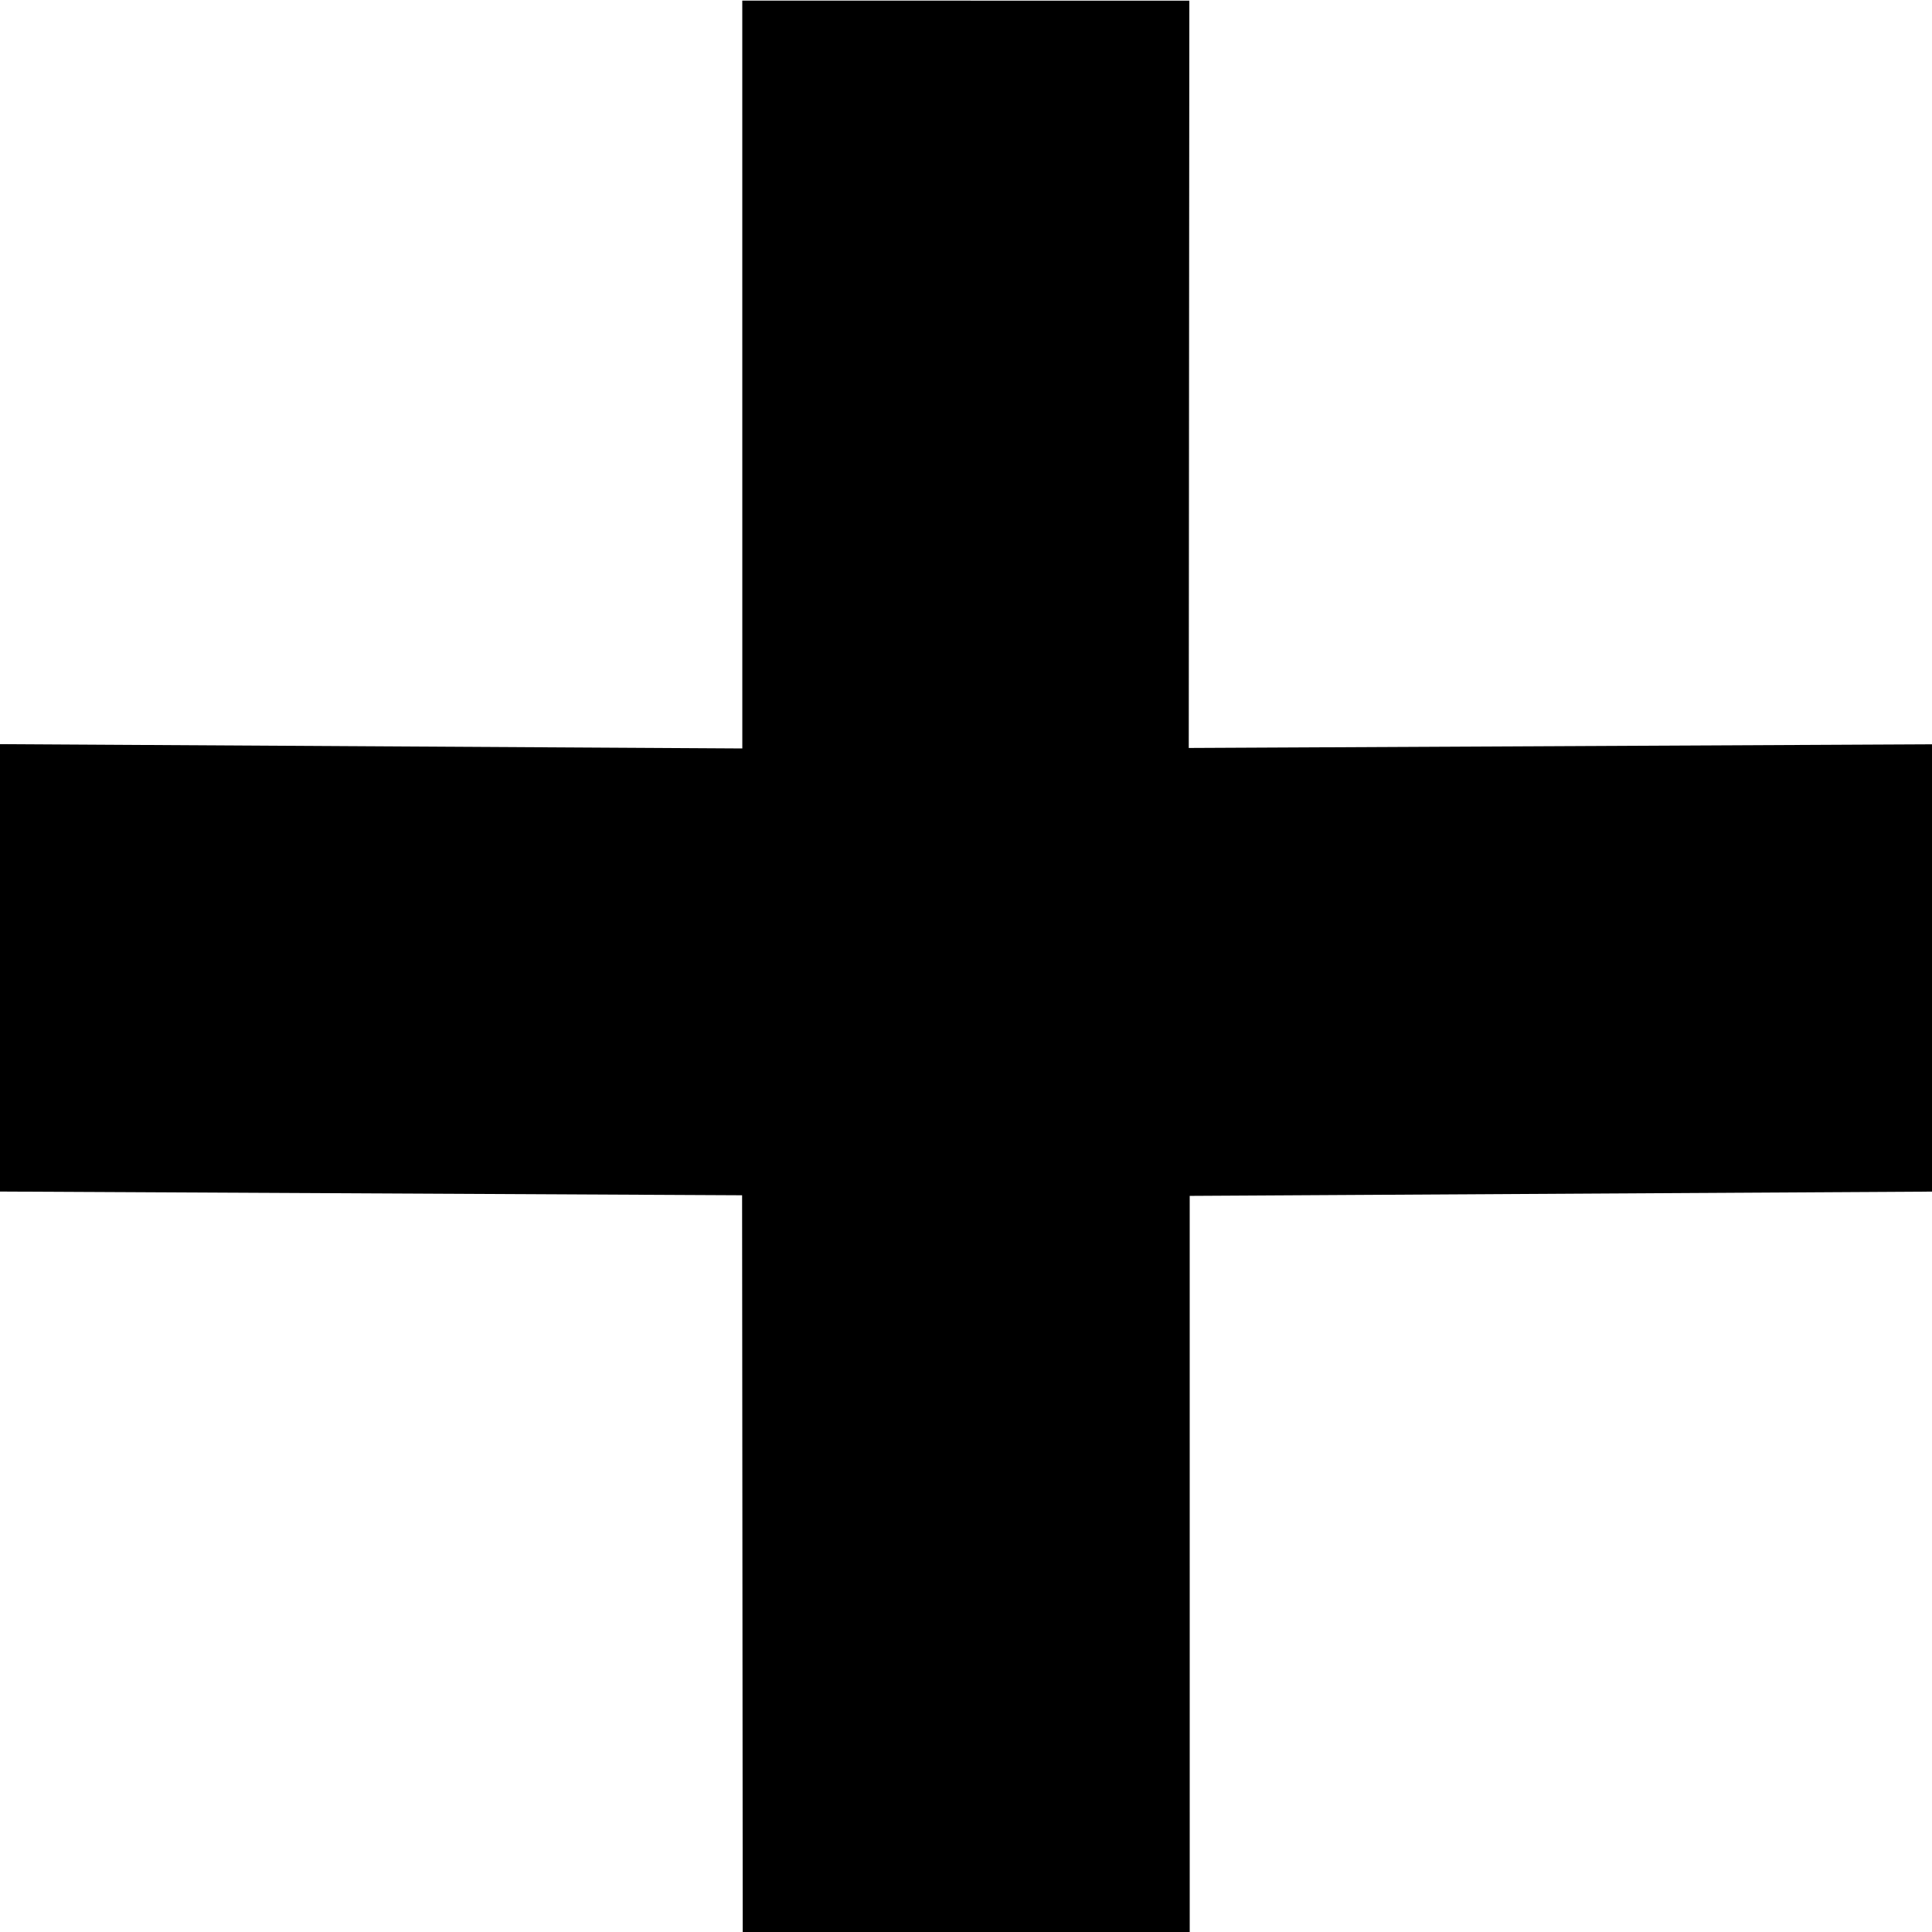 <svg xmlns="http://www.w3.org/2000/svg" width="100" height="100">
  <path d="M-.049 38.533l.004 23.141 38.456.193.033 38.296h23.136l-.001-38.264 38.486-.222-.017-23.152-38.518.19.03-38.679L38.42.031l.002 38.709-38.487-.224z" color="#000"/>
</svg>
